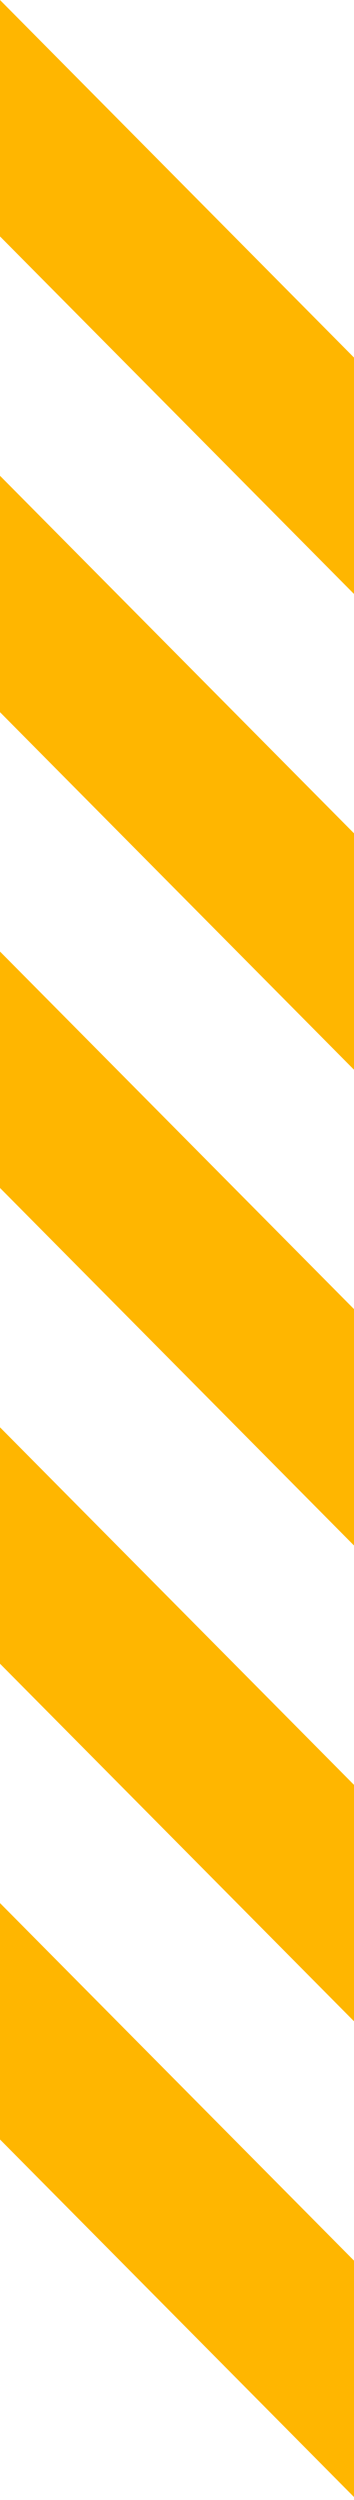 <svg width="60" height="423" viewBox="0 0 60 423" fill="none" xmlns="http://www.w3.org/2000/svg">
<path d="M0 0L60 60.5V100.5L0 40V0Z" fill="#FFB600"/>
<path d="M0 80.5L60 141V181L0 120.5V80.5Z" fill="#FFB600"/>
<path d="M0 161L60 221.5V261.5L0 201V161Z" fill="#FFB600"/>
<path d="M0 241.5L60 302V342L0 281.5V241.5Z" fill="#FFB600"/>
<path d="M0 322L60 382.5V422.5L0 362V322Z" fill="#FFB600"/>
</svg>
